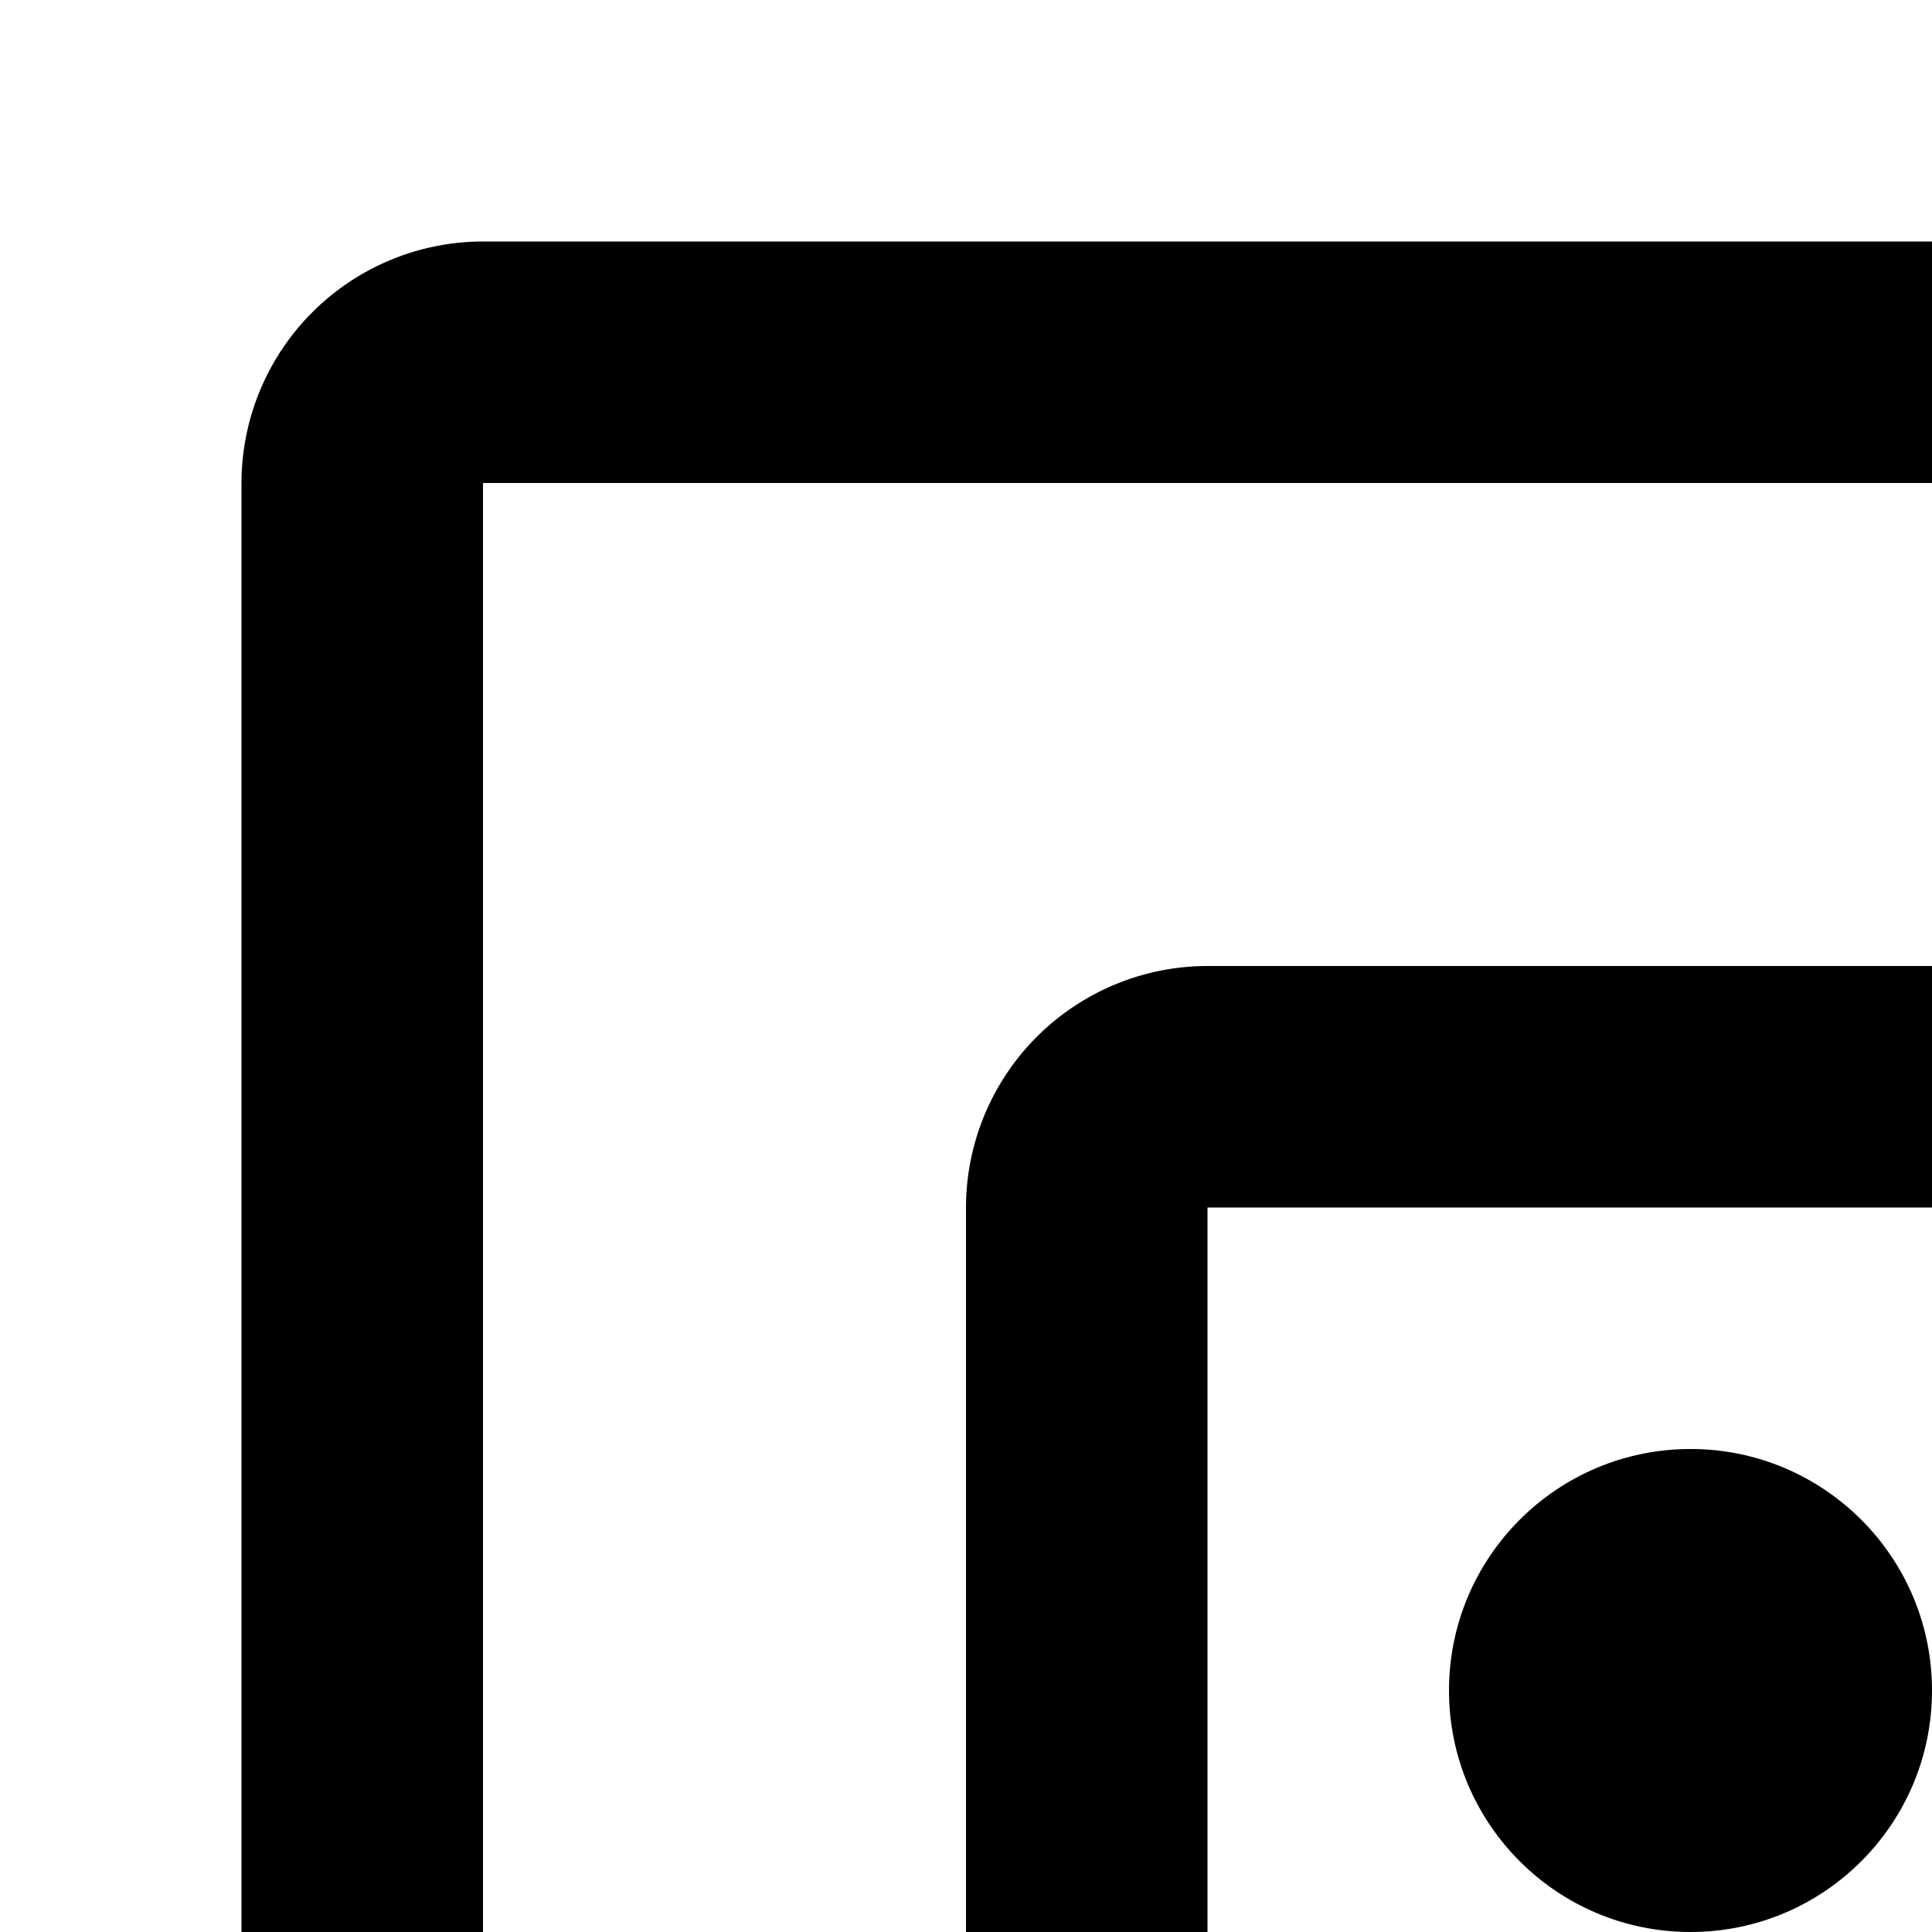 <svg id="icon"
  xmlns="http://www.w3.org/2000/svg" width="16" height="16" viewBox="0 0 16 16">
  <defs>
    <style>
      .cls-1 {
        fill: none;
      }
    </style>
  </defs>
  <circle cx="14" cy="14" r="2"/>
  <path d="M20,30a.997.997,0,0,1-.707-.293L8.586,19A2.013,2.013,0,0,1,8,17.586V10a2.002,2.002,0,0,1,2-2h7.586A1.986,1.986,0,0,1,19,8.586L29.707,19.293a.999.999,0,0,1,0,1.414l-9,9A.997.997,0,0,1,20,30ZM10,10v7.586l10,10L27.586,20l-10-10Z"/>
  <path d="M12,30H4a2.002,2.002,0,0,1-2-2V4A2.002,2.002,0,0,1,4,2H28a2.002,2.002,0,0,1,2,2v8H28V4H4V28h8Z"/>
  <rect id="_Transparent_Rectangle_" data-name="&lt;Transparent Rectangle&gt;" class="cls-1" width="32" height="32"/>
</svg>
